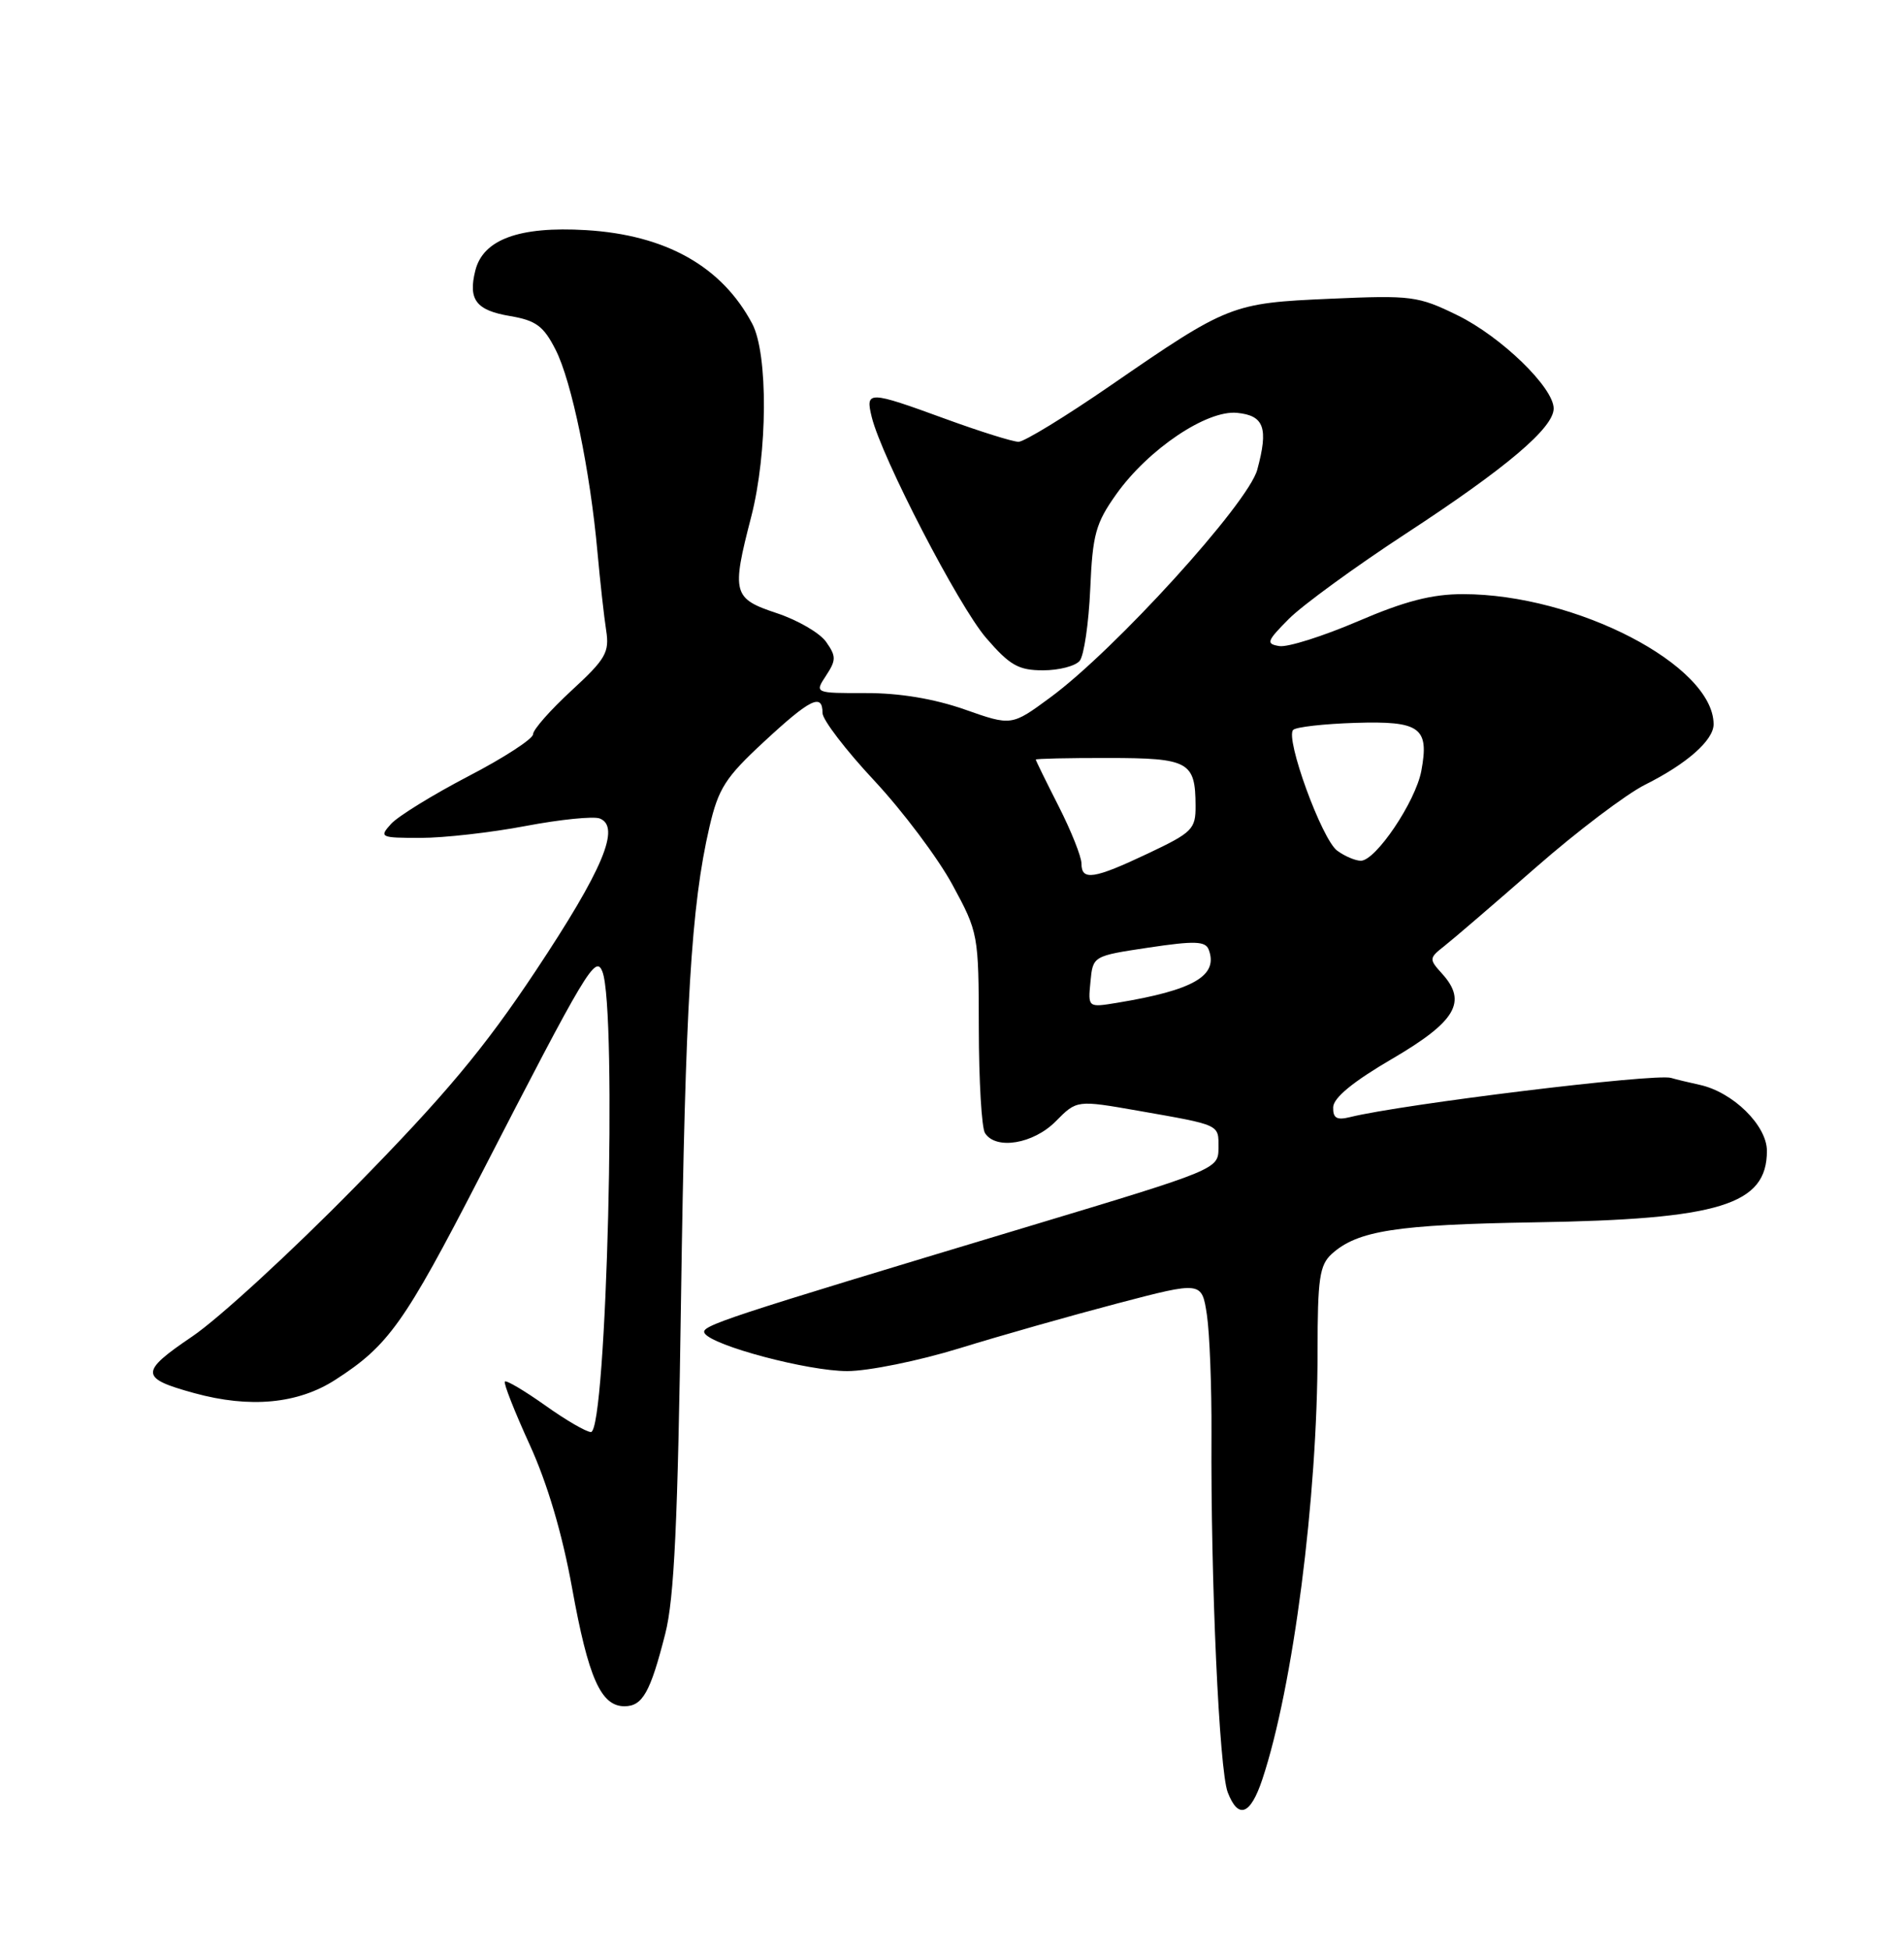 <?xml version="1.0" encoding="UTF-8" standalone="no"?>
<!DOCTYPE svg PUBLIC "-//W3C//DTD SVG 1.1//EN" "http://www.w3.org/Graphics/SVG/1.1/DTD/svg11.dtd" >
<svg xmlns="http://www.w3.org/2000/svg" xmlns:xlink="http://www.w3.org/1999/xlink" version="1.1" viewBox="0 0 250 256">
 <g >
 <path fill="currentColor"
d=" M 165.74 233.62 C 169.79 221.47 173.00 196.62 173.00 177.40 C 173.00 167.85 173.26 166.08 174.86 164.62 C 178.25 161.56 183.32 160.77 201.55 160.47 C 225.82 160.08 232.00 158.18 232.00 151.09 C 232.00 147.75 227.54 143.37 223.17 142.42 C 221.70 142.10 220.01 141.69 219.41 141.51 C 217.34 140.89 184.16 144.95 177.25 146.66 C 175.52 147.09 175.01 146.79 175.05 145.36 C 175.08 144.12 177.66 142.00 182.80 139.00 C 191.16 134.11 192.69 131.52 189.36 127.84 C 187.61 125.91 187.62 125.79 189.68 124.17 C 190.85 123.25 196.24 118.62 201.66 113.88 C 207.07 109.14 213.53 104.26 216.00 103.02 C 221.49 100.28 225.00 97.18 225.00 95.08 C 224.98 87.35 206.95 78.00 192.08 78.00 C 188.00 78.00 184.45 78.92 178.28 81.57 C 173.71 83.53 169.08 84.99 167.99 84.82 C 166.19 84.53 166.32 84.18 169.25 81.23 C 171.04 79.44 177.95 74.40 184.62 70.04 C 197.82 61.41 204.00 56.17 204.00 53.63 C 204.00 50.88 197.11 44.20 191.37 41.39 C 186.20 38.86 185.34 38.75 174.68 39.22 C 161.72 39.79 161.28 39.96 145.79 50.63 C 139.91 54.68 134.48 58.00 133.74 58.00 C 132.99 58.00 128.68 56.65 124.16 55.00 C 114.00 51.29 113.61 51.28 114.46 54.75 C 115.78 60.09 125.86 79.55 129.48 83.75 C 132.60 87.36 133.73 88.00 136.96 88.00 C 139.05 88.00 141.21 87.44 141.77 86.75 C 142.33 86.06 142.95 81.83 143.15 77.34 C 143.46 70.13 143.86 68.69 146.60 64.84 C 150.80 58.96 158.45 53.81 162.43 54.20 C 165.99 54.55 166.57 56.18 165.08 61.67 C 163.88 66.09 146.36 85.36 137.90 91.57 C 132.82 95.31 132.82 95.31 126.66 93.14 C 122.66 91.74 118.13 90.98 113.73 90.99 C 106.95 91.00 106.95 91.00 108.46 88.70 C 109.80 86.66 109.80 86.16 108.48 84.28 C 107.67 83.11 104.75 81.41 102.00 80.50 C 96.22 78.58 96.03 77.90 98.64 67.83 C 100.80 59.44 100.87 46.47 98.77 42.50 C 94.78 34.97 87.42 30.84 76.93 30.21 C 68.18 29.69 63.43 31.43 62.41 35.52 C 61.45 39.35 62.51 40.74 66.96 41.49 C 70.38 42.07 71.37 42.80 72.95 45.91 C 75.06 50.04 77.49 61.79 78.45 72.50 C 78.80 76.35 79.31 80.96 79.59 82.75 C 80.04 85.65 79.54 86.51 75.05 90.65 C 72.27 93.21 69.99 95.79 69.99 96.40 C 69.98 97.00 66.16 99.49 61.49 101.91 C 56.83 104.34 52.26 107.16 51.35 108.16 C 49.76 109.92 49.92 110.00 55.23 110.00 C 58.28 110.00 64.48 109.30 69.01 108.44 C 73.54 107.58 77.91 107.14 78.74 107.45 C 81.54 108.53 79.17 114.17 70.31 127.50 C 63.53 137.70 58.41 143.81 46.58 155.86 C 38.29 164.31 28.68 173.14 25.22 175.47 C 18.32 180.14 18.35 180.93 25.50 182.89 C 32.83 184.90 39.13 184.31 44.05 181.13 C 51.01 176.65 53.09 173.72 63.00 154.50 C 77.06 127.19 78.21 125.28 79.10 127.57 C 81.05 132.54 79.66 188.00 77.59 188.00 C 76.99 188.00 74.28 186.43 71.58 184.50 C 68.87 182.58 66.49 181.17 66.29 181.37 C 66.09 181.57 67.55 185.28 69.53 189.62 C 71.88 194.76 73.82 201.32 75.12 208.50 C 77.25 220.28 78.90 224.00 81.99 224.00 C 84.37 224.00 85.39 222.19 87.35 214.48 C 88.53 209.87 89.00 199.82 89.42 170.50 C 89.98 131.82 90.75 118.94 93.15 108.57 C 94.33 103.50 95.24 102.07 100.31 97.38 C 106.40 91.73 108.00 90.95 108.00 93.61 C 108.00 94.49 111.06 98.49 114.80 102.49 C 118.54 106.50 123.15 112.64 125.05 116.14 C 128.46 122.42 128.50 122.66 128.52 135.00 C 128.53 141.88 128.89 148.06 129.33 148.75 C 130.75 151.00 135.70 150.18 138.63 147.20 C 141.39 144.41 141.39 144.41 149.44 145.82 C 160.35 147.74 160.00 147.58 159.99 150.72 C 159.97 153.48 159.82 153.55 135.24 160.95 C 94.65 173.17 91.92 174.07 92.52 175.03 C 93.53 176.67 106.08 180.00 111.24 180.00 C 114.01 180.00 120.64 178.65 125.97 177.01 C 131.30 175.36 140.65 172.71 146.74 171.11 C 157.80 168.21 157.80 168.21 158.47 172.62 C 158.83 175.05 159.10 182.09 159.07 188.27 C 158.96 207.57 160.09 232.38 161.20 235.29 C 162.58 238.88 164.18 238.30 165.74 233.62 Z  M 143.18 128.89 C 143.50 125.50 143.50 125.50 150.84 124.40 C 156.84 123.50 158.27 123.55 158.70 124.65 C 160.01 128.09 156.75 129.99 146.68 131.65 C 142.85 132.28 142.85 132.28 143.18 128.89 Z  M 142.00 113.37 C 142.00 112.48 140.65 109.09 139.00 105.84 C 137.35 102.60 136.00 99.84 136.00 99.72 C 136.00 99.60 140.29 99.50 145.54 99.51 C 156.10 99.52 156.96 99.99 156.98 105.79 C 157.00 108.85 156.56 109.29 150.75 112.04 C 143.61 115.42 142.00 115.66 142.00 113.37 Z  M 175.58 111.68 C 173.56 110.21 168.71 96.89 169.80 95.82 C 170.19 95.44 173.85 95.03 177.94 94.90 C 186.48 94.63 187.69 95.51 186.62 101.22 C 185.86 105.25 180.64 113.00 178.68 113.00 C 177.97 113.00 176.57 112.41 175.58 111.68 Z "/>
</g>
</svg>